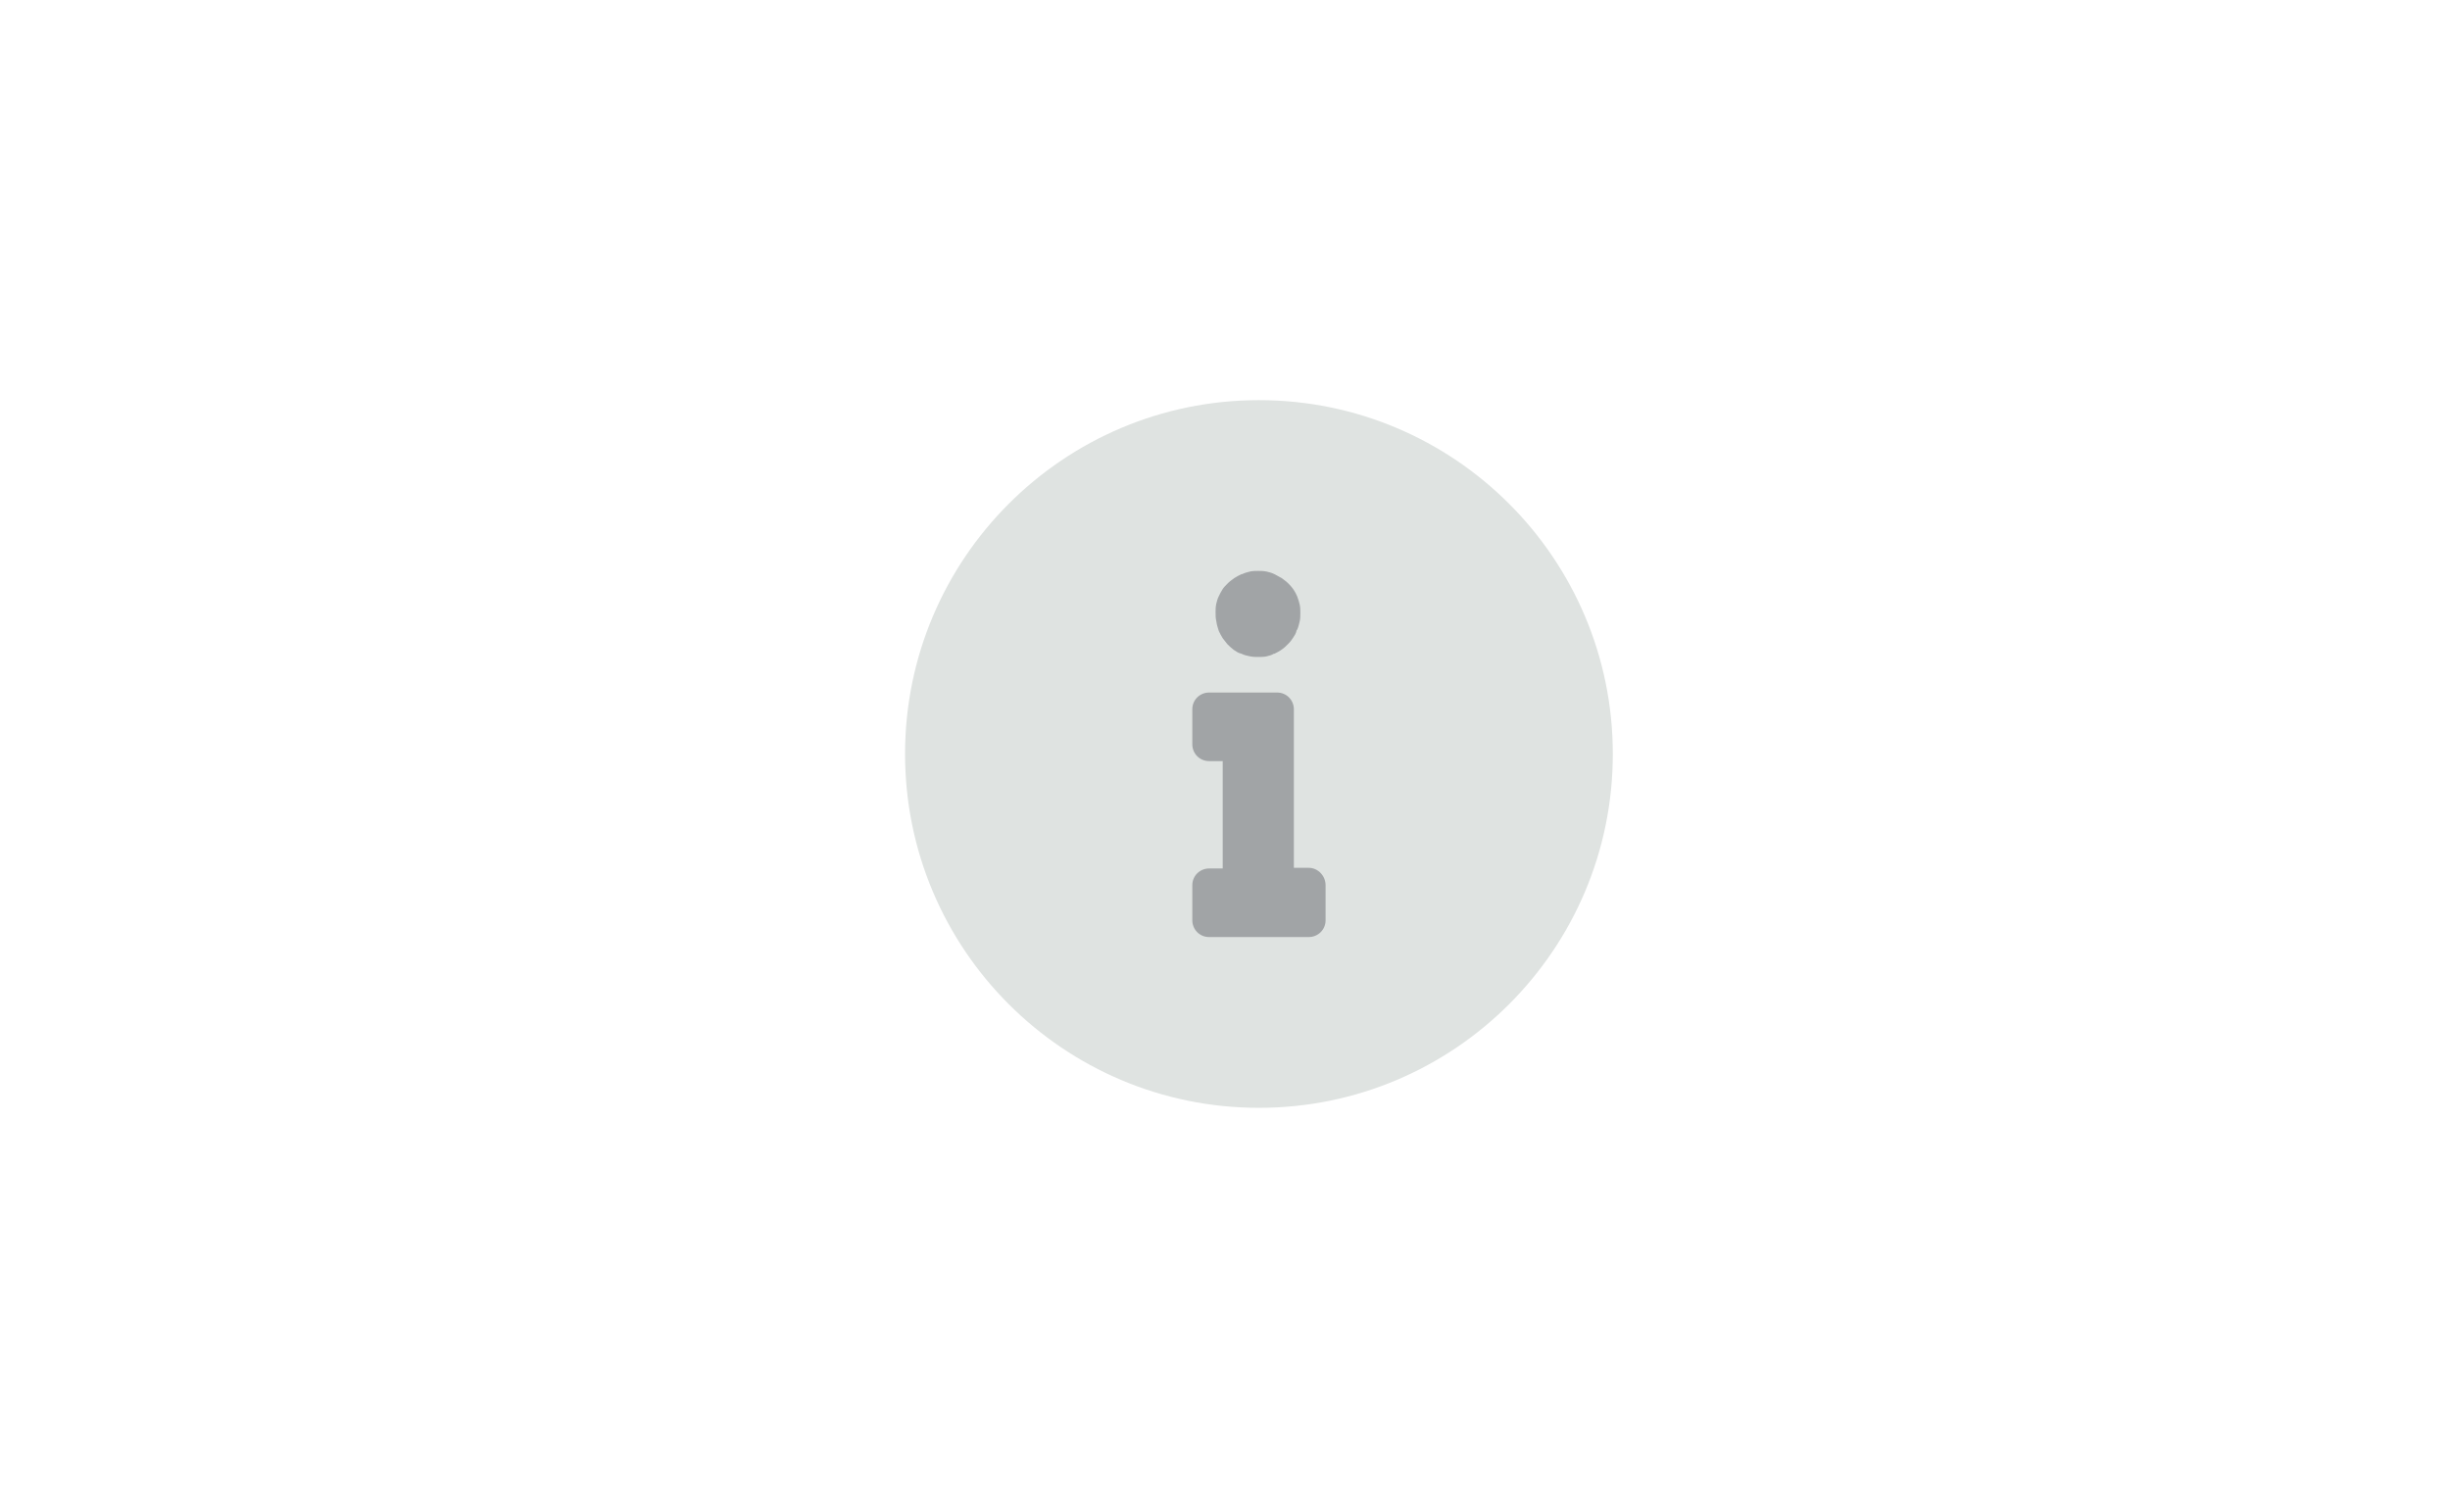 <?xml version="1.0" encoding="utf-8"?>
<!-- Generator: Adobe Illustrator 16.0.4, SVG Export Plug-In . SVG Version: 6.00 Build 0)  -->
<!DOCTYPE svg PUBLIC "-//W3C//DTD SVG 1.1//EN" "http://www.w3.org/Graphics/SVG/1.1/DTD/svg11.dtd">
<svg version="1.1" id="Layer_1" xmlns="http://www.w3.org/2000/svg" xmlns:xlink="http://www.w3.org/1999/xlink" x="0px" y="0px"
	 width="750px" height="463px" viewBox="0 0 750 463" enable-background="new 0 0 750 463" xml:space="preserve">
<g>
	<g>
		<g>
			<g>
				<path fill="#DFE3E1" d="M385.39,122.505c-59.811,0-108.332,48.521-108.332,108.329c0,59.809,48.521,108.329,108.332,108.329
					c59.808,0,108.329-48.52,108.329-108.329C493.719,171.026,445.197,122.505,385.39,122.505z"/>
				<g>
					<path fill="#A1A4A6" d="M373.11,193.208c0.394,0.792,0.791,1.583,1.188,2.178c0.394,0.595,0.988,1.189,1.387,1.782
						c0.593,0.593,1.19,1.188,1.982,1.782c0.595,0.396,1.386,0.991,2.375,1.189c0.791,0.396,1.583,0.593,2.575,0.792
						c0.991,0.197,1.782,0.197,2.576,0.197c0.791,0,1.778,0,2.571-0.197c0.792-0.199,1.587-0.396,2.179-0.792h0.198
						c0.796-0.398,1.587-0.793,2.377-1.388c0.595-0.396,1.188-0.991,1.78-1.583l0.199-0.199c0.593-0.595,0.988-1.188,1.388-1.782
						c0.396-0.593,0.792-1.188,0.987-1.979c0-0.199,0-0.199,0.2-0.396c0.397-0.793,0.597-1.784,0.794-2.574
						c0.198-0.793,0.198-1.786,0.198-2.578c0-0.79,0-1.782-0.198-2.575c-0.197-0.792-0.396-1.582-0.794-2.571
						c-0.593-1.388-1.388-2.577-2.378-3.568c-0.197-0.197-0.197-0.197-0.396-0.396c-0.593-0.595-1.186-0.989-1.978-1.583
						c-0.791-0.397-1.384-0.792-2.18-1.188c-0.79-0.396-1.585-0.596-2.377-0.793c-0.99-0.199-1.78-0.199-2.571-0.199
						c-0.794,0-1.786,0-2.576,0.199c-0.795,0.197-1.587,0.397-2.378,0.793h-0.197c-0.794,0.396-1.584,0.79-2.178,1.188
						c-0.792,0.595-1.385,0.989-1.981,1.583c-0.597,0.593-1.191,1.189-1.585,1.784c-0.396,0.595-0.794,1.386-1.188,2.18
						c-0.397,0.79-0.595,1.582-0.792,2.374c-0.2,0.99-0.2,1.784-0.2,2.576c0,0.792,0,1.78,0.2,2.574
						C372.516,191.622,372.911,192.414,373.11,193.208z"/>
				</g>
				<g>
					<path fill="#A1A4A6" d="M400.638,265.688h-4.553v-48.518c0-2.773-2.182-5.151-5.147-5.151h-20.797
						c-2.774,0-5.149,2.18-5.149,5.151v10.694c0,2.773,2.176,5.148,5.149,5.148h4.157v32.874h-4.157
						c-2.774,0-5.149,2.18-5.149,5.149v10.695c0,2.772,2.176,5.149,5.149,5.149h30.497c2.772,0,5.151-2.18,5.151-5.149v-10.695
						C405.789,268.067,403.41,265.688,400.638,265.688z"/>
				</g>
			</g>
		</g>
	</g>
</g>
</svg>
